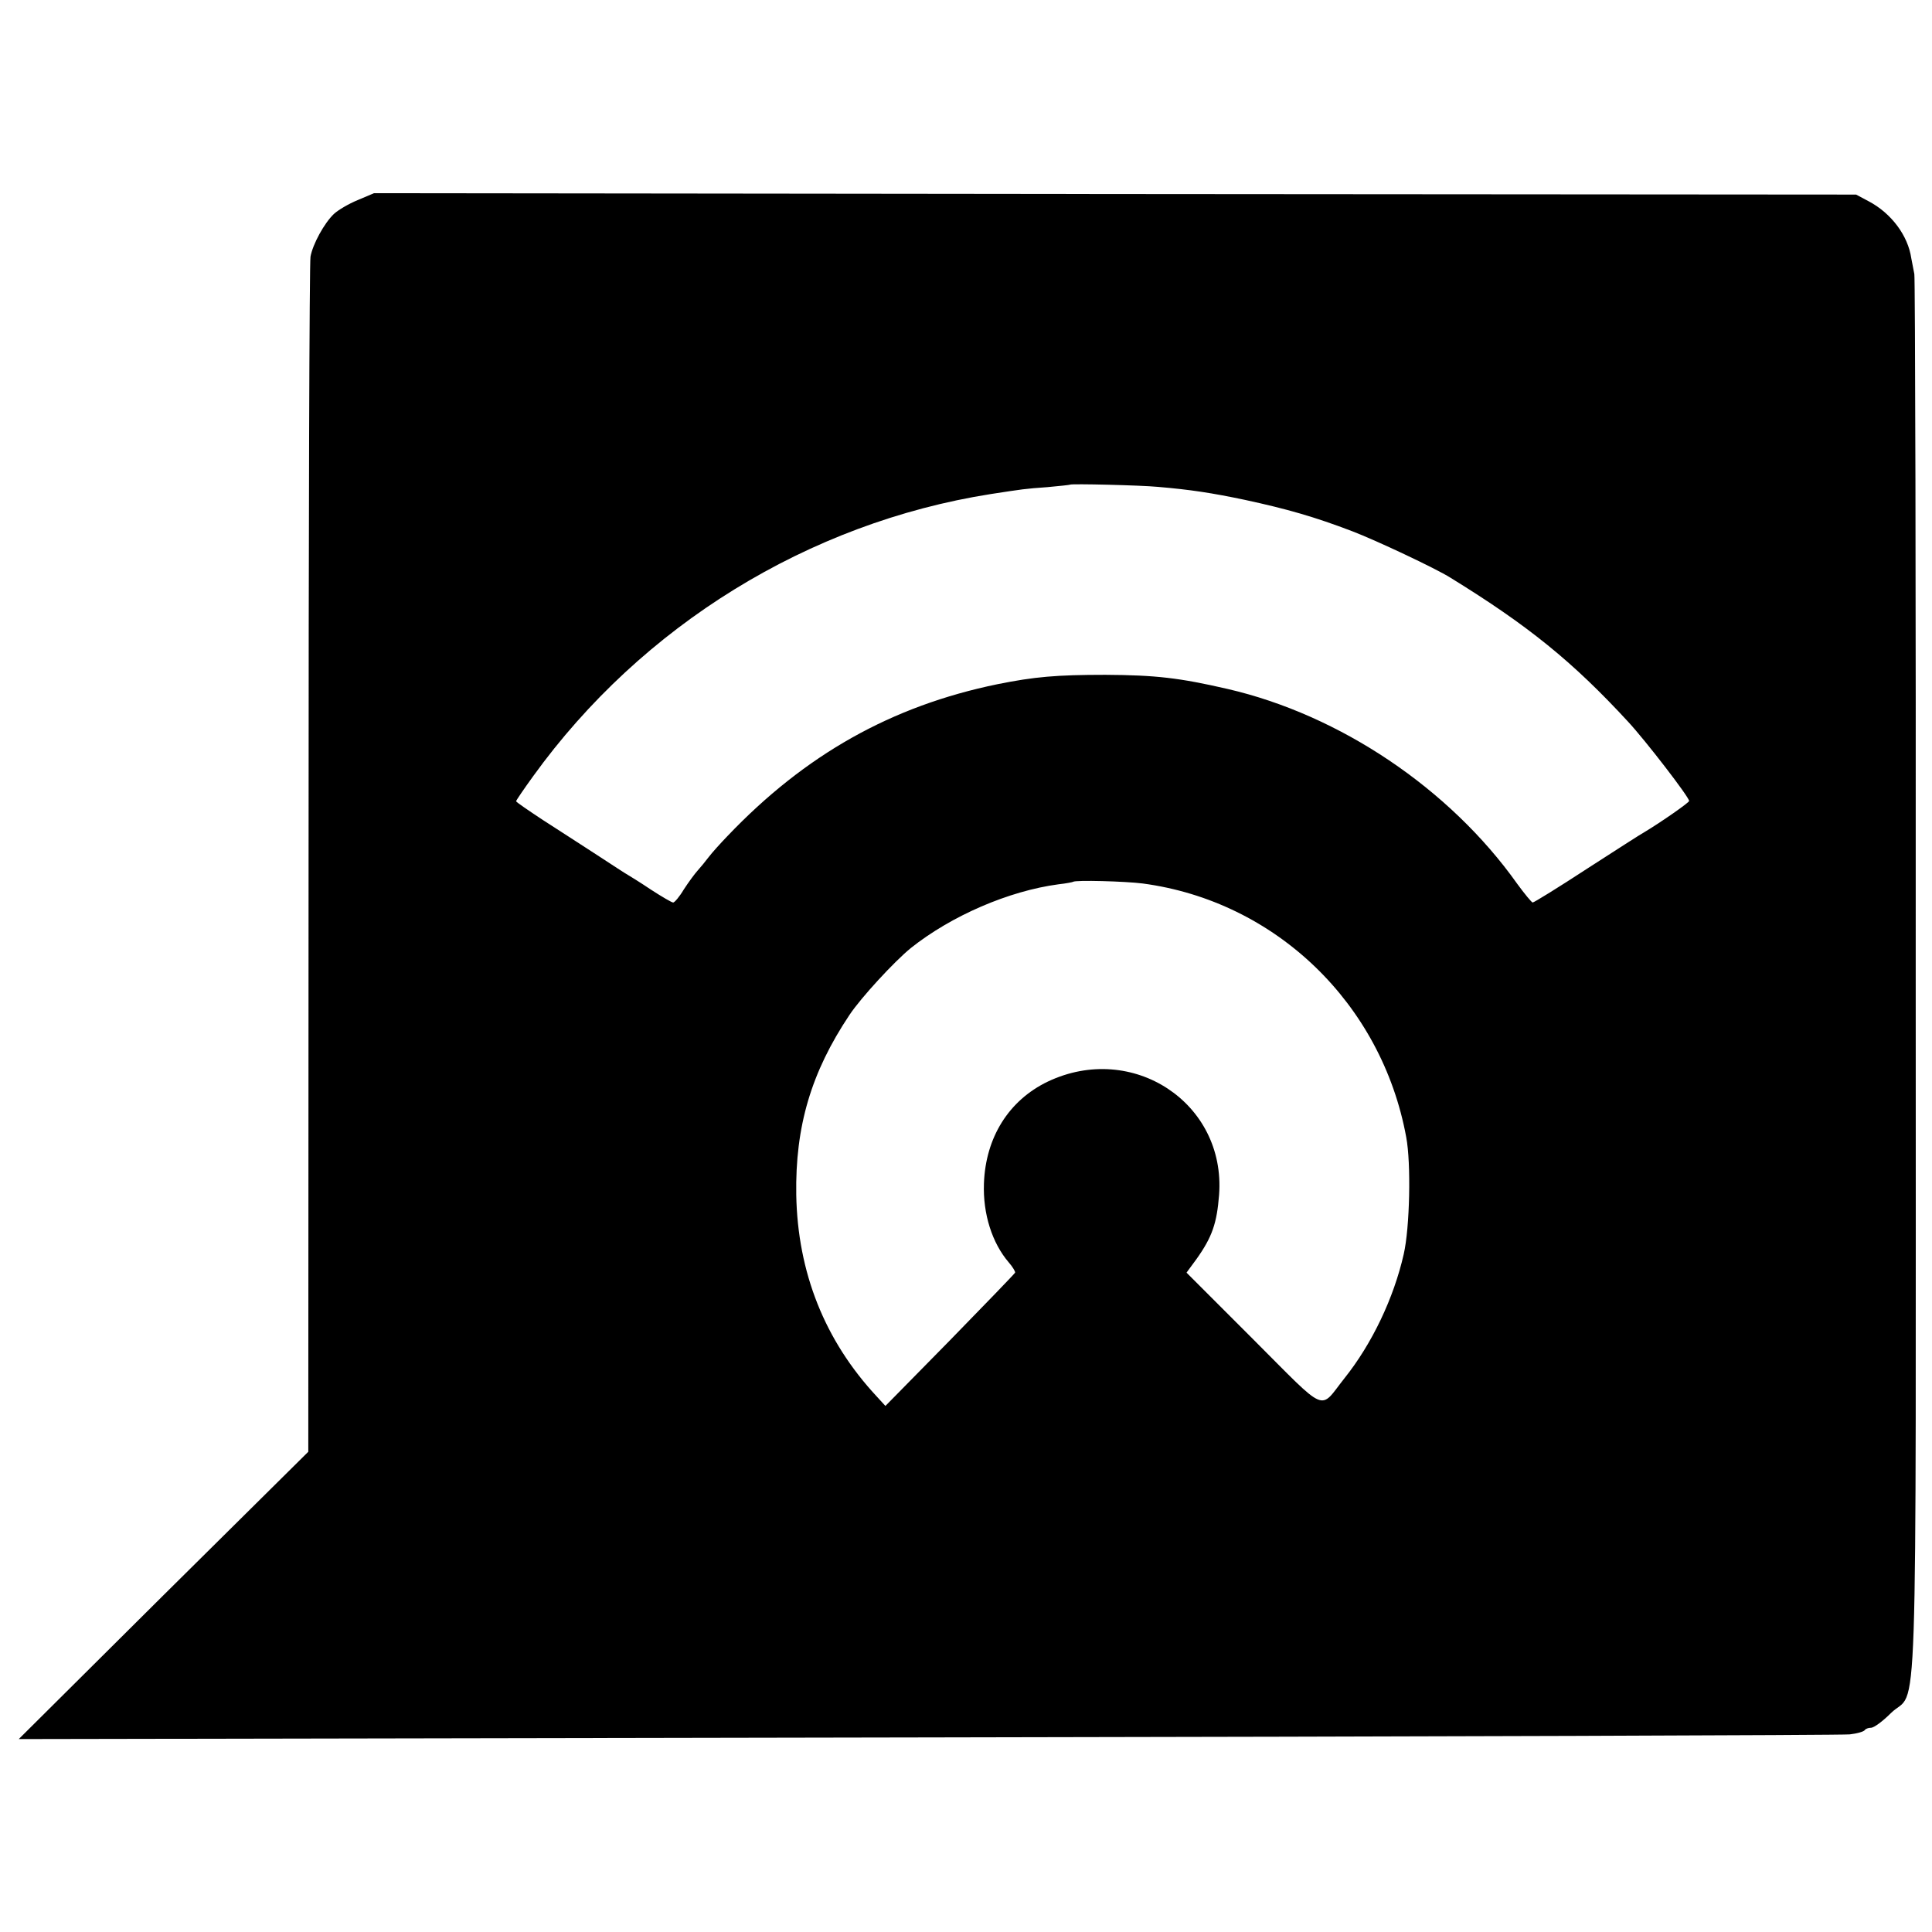 <?xml version="1.0" standalone="no"?>
<!DOCTYPE svg PUBLIC "-//W3C//DTD SVG 20010904//EN"
 "http://www.w3.org/TR/2001/REC-SVG-20010904/DTD/svg10.dtd">
<svg version="1.0" xmlns="http://www.w3.org/2000/svg"
 width="700pt" height="700pt" viewBox="0 0 700 700"
 preserveAspectRatio="xMidYMid meet">
<g transform="translate(0,700) scale(0.1,-0.1)"
fill="#000000" stroke="none">
<path d="M1296 6275 c-32 -13 -71 -36 -86 -50 -35 -33 -77 -110 -85 -155 -4
-19 -7 -1001 -7 -2182 l-1 -2148 -525 -520 -524 -521 3293 6 c1812 3 3315 8
3341 11 27 3 50 10 54 15 3 5 13 9 23 9 11 0 43 24 72 53 100 98 90 -187 90
2682 1 1383 -2 2522 -5 2532 -2 10 -7 35 -11 57 -12 83 -73 164 -155 207 l-45
24 -2685 2 -2685 3 -59 -25z m2899 -1039 c118 -10 196 -22 315 -47 153 -33
254 -62 390 -114 84 -32 303 -135 355 -168 281 -173 443 -304 644 -522 63 -68
221 -273 221 -287 0 -6 -102 -77 -162 -113 -10 -5 -103 -65 -207 -132 -104
-68 -193 -123 -198 -123 -4 1 -29 31 -56 68 -244 344 -642 612 -1050 706 -174
40 -259 50 -442 51 -177 0 -257 -7 -391 -34 -384 -79 -697 -255 -979 -551 -24
-25 -54 -58 -67 -75 -12 -16 -31 -39 -41 -50 -10 -11 -32 -41 -49 -67 -16 -27
-34 -48 -39 -48 -5 0 -41 21 -81 47 -40 27 -78 50 -83 53 -6 3 -55 35 -110 71
-55 36 -144 93 -198 128 -53 35 -97 65 -97 68 0 3 28 44 62 91 394 546 998
918 1658 1022 118 18 121 19 205 25 44 4 81 8 82 9 4 4 255 -2 318 -8z m-55
-1437 c481 -64 866 -434 955 -919 18 -95 13 -328 -9 -424 -36 -159 -115 -325
-215 -450 -93 -117 -56 -133 -331 142 l-241 241 36 49 c57 80 74 130 82 233
25 333 -314 556 -621 410 -141 -68 -225 -202 -231 -369 -4 -111 30 -216 90
-286 14 -16 24 -33 23 -37 -2 -4 -108 -114 -236 -245 l-234 -238 -32 35 c-188
202 -286 449 -291 730 -4 248 54 444 193 652 42 63 162 193 222 242 147 117
355 207 535 231 28 3 52 8 53 9 7 7 190 2 252 -6z"/>
</g>
</svg>
